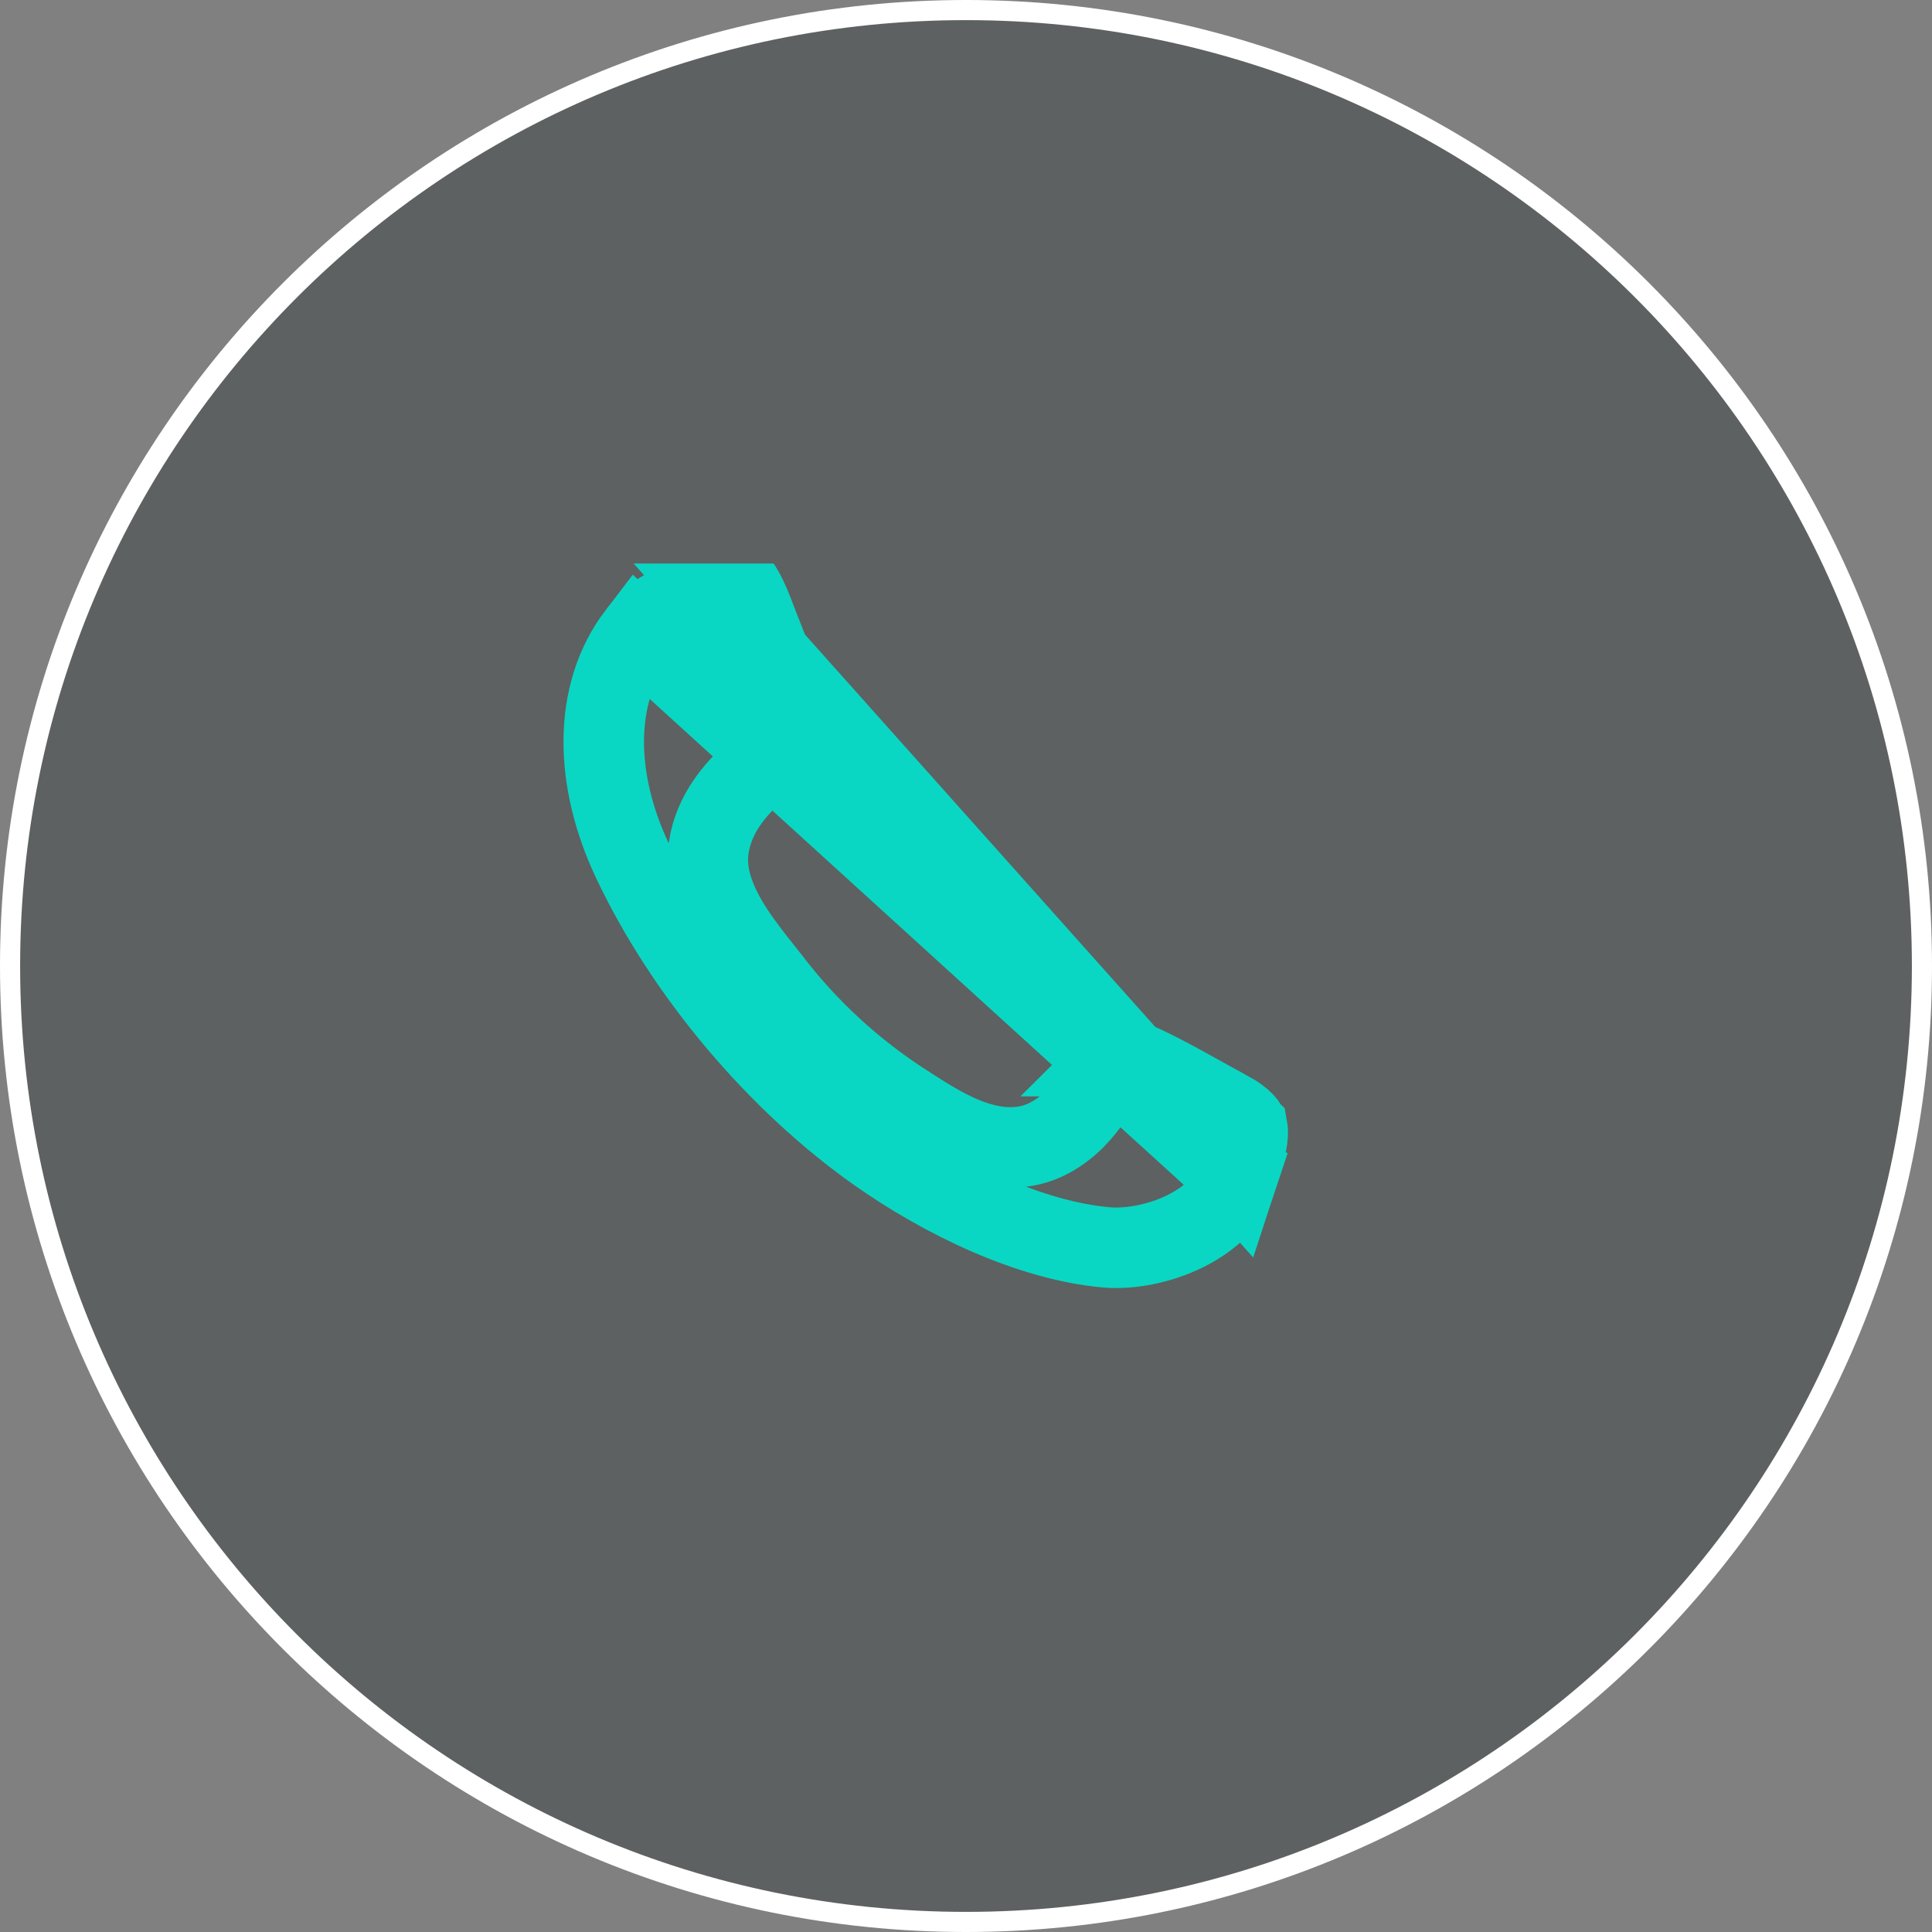 <svg width="24" height="24" viewBox="0 0 24 24" fill="none" xmlns="http://www.w3.org/2000/svg">
<rect x="0" y="0" width="24" height="24" fill="#808080" stroke="none"/>
<path d="M23.875 12C23.875 18.558 18.558 23.875 12 23.875C5.442 23.875 0.125 18.558 0.125 12C0.125 5.442 5.442 0.125 12 0.125C18.558 0.125 23.875 5.442 23.875 12Z" fill="#353C3C" fill-opacity="0.45" stroke="white" stroke-width="0.25"/>
<g clip-path="url(#clip0_1_53)">
<path d="M15.363 14.641C15.363 14.641 15.363 14.641 15.363 14.641C15.491 14.251 15.511 14.096 15.496 14.015C15.495 14.014 15.495 14.014 15.495 14.013C15.492 13.995 15.481 13.921 15.233 13.788L15.232 13.788C15.115 13.725 15.003 13.662 14.894 13.602C14.586 13.431 14.303 13.274 14.006 13.152L14.005 13.152C13.951 13.13 13.917 13.122 13.899 13.12C13.888 13.132 13.864 13.158 13.828 13.213C13.797 13.26 13.767 13.311 13.727 13.379L13.72 13.392C13.679 13.461 13.629 13.545 13.573 13.628C13.46 13.794 13.297 13.993 13.047 14.13L13.047 14.13C12.641 14.352 12.216 14.23 11.951 14.118C11.713 14.017 11.48 13.868 11.325 13.769C11.3 13.753 11.277 13.738 11.256 13.725L11.254 13.723L11.254 13.723C10.602 13.307 10.029 12.779 9.561 12.164C9.54 12.137 9.513 12.103 9.482 12.064C9.377 11.932 9.223 11.739 9.1 11.549C9.017 11.419 8.933 11.268 8.874 11.107C8.816 10.949 8.771 10.75 8.803 10.536L8.803 10.534L8.803 10.534C8.871 10.081 9.167 9.788 9.319 9.638C9.341 9.616 9.36 9.598 9.375 9.582C9.449 9.503 9.469 9.467 9.476 9.444C9.481 9.431 9.496 9.385 9.462 9.264L9.462 9.264C9.412 9.081 9.339 8.893 9.254 8.689C9.23 8.629 9.203 8.566 9.175 8.501C9.114 8.356 9.048 8.201 8.991 8.054C8.991 8.054 8.991 8.054 8.991 8.053L9.458 7.874C9.443 7.836 9.429 7.798 9.415 7.762C9.232 7.277 9.117 6.974 8.543 7.002L15.363 14.641ZM15.363 14.641L15.363 14.641C15.363 14.642 15.363 14.642 15.363 14.642C15.363 14.642 15.363 14.642 15.363 14.642C15.278 14.899 15.056 15.128 14.73 15.291C14.403 15.454 14.029 15.521 13.739 15.495C12.8 15.41 11.728 14.899 10.888 14.305C9.667 13.441 8.517 12.098 7.851 10.681L7.851 10.681C7.396 9.713 7.345 8.632 7.926 7.875L15.363 14.641ZM8.223 7.594C8.31 7.543 8.416 7.509 8.568 7.501L7.926 7.875C8.036 7.731 8.132 7.646 8.223 7.594ZM13.883 13.12C13.883 13.12 13.884 13.119 13.888 13.119C13.885 13.12 13.883 13.12 13.883 13.12ZM15.688 14.748L15.838 14.798L15.688 14.748C15.688 14.748 15.688 14.748 15.688 14.748Z" stroke="#09D7C3"/>
</g>
<defs>
<clipPath id="clip0_1_53">
<rect width="9" height="9" fill="white" transform="translate(7 7)"/>
</clipPath>
</defs>
</svg>
